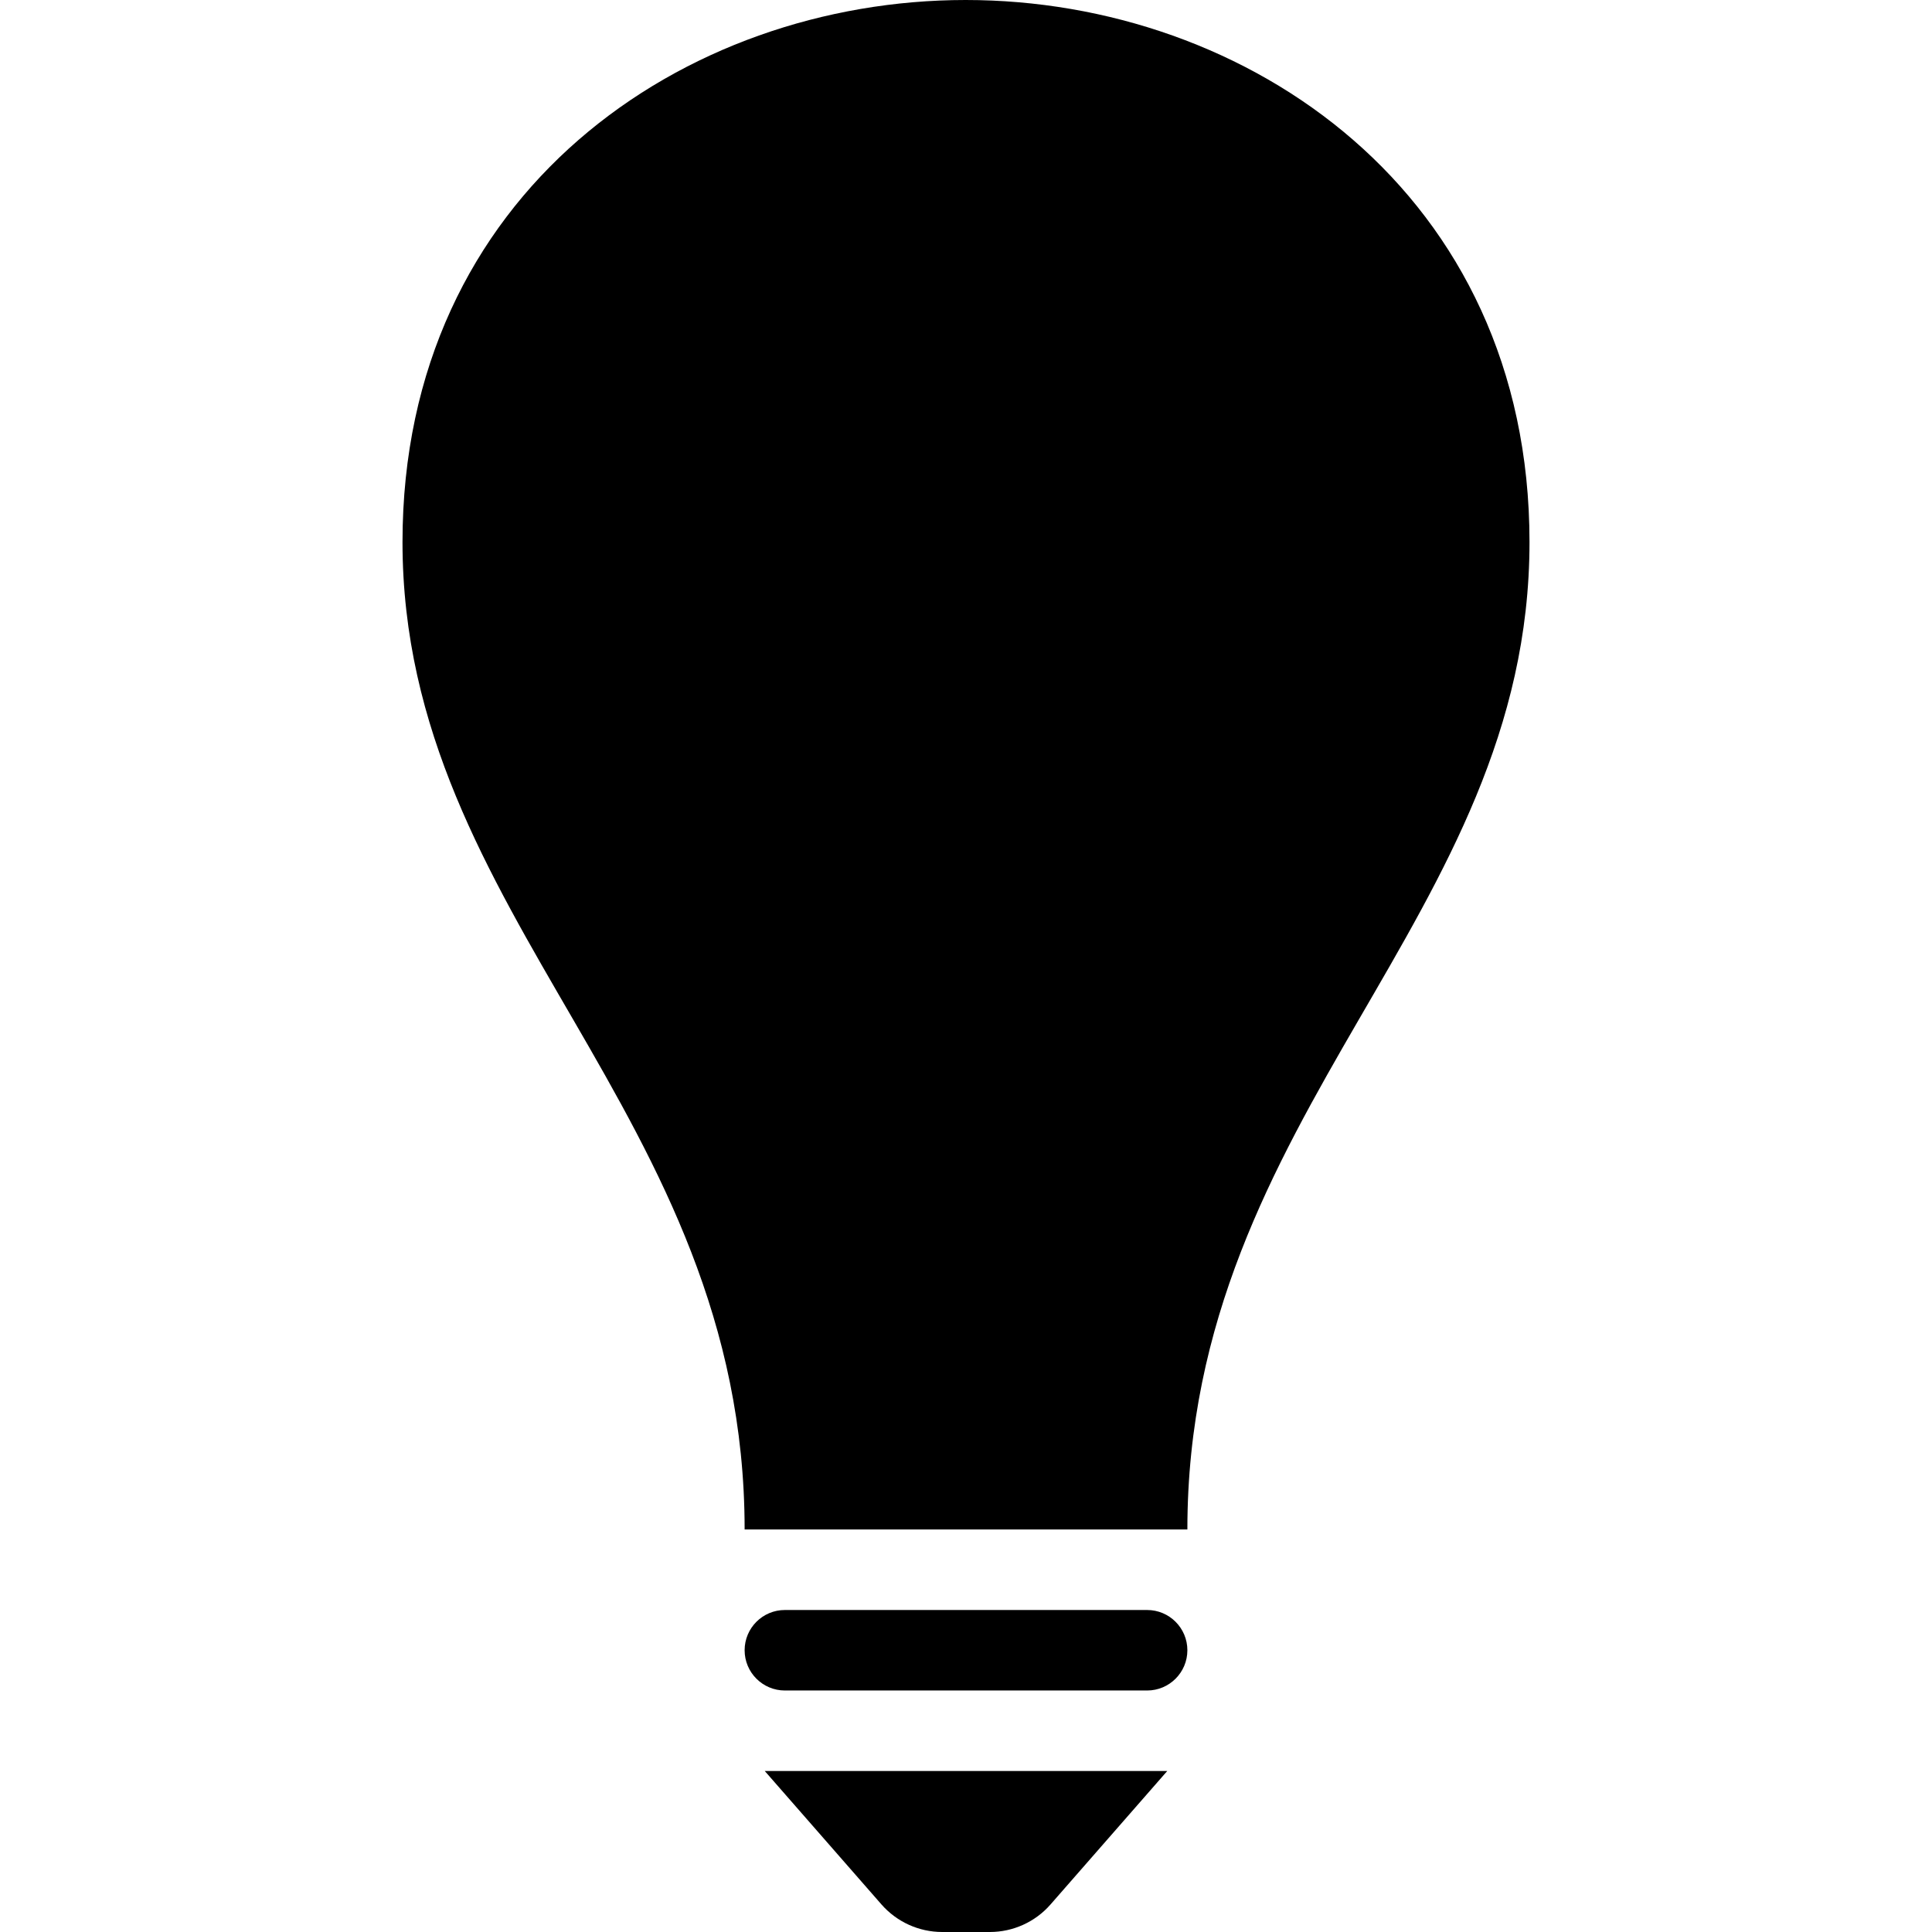 <svg xmlns="http://www.w3.org/2000/svg" width="24" height="24" viewBox="0 0 24 24"><path d="M19 6.734c0 4.672-4.25 7.079-4.25 12.266h-5.5c0-5.187-4.25-7.594-4.25-12.266 0-4.343 3.498-6.734 6.996-6.734 3.502 0 7.004 2.394 7.004 6.734zm-4.75 13.266h-4.5c-.276 0-.5.224-.5.5s.224.5.5.5h4.5c.276 0 .5-.224.5-.5s-.224-.5-.5-.5zm.25 2h-5l1.451 1.659c.19.216.464.341.753.341h.593c.288 0 .563-.125.752-.341l1.451-1.659z"/></svg>